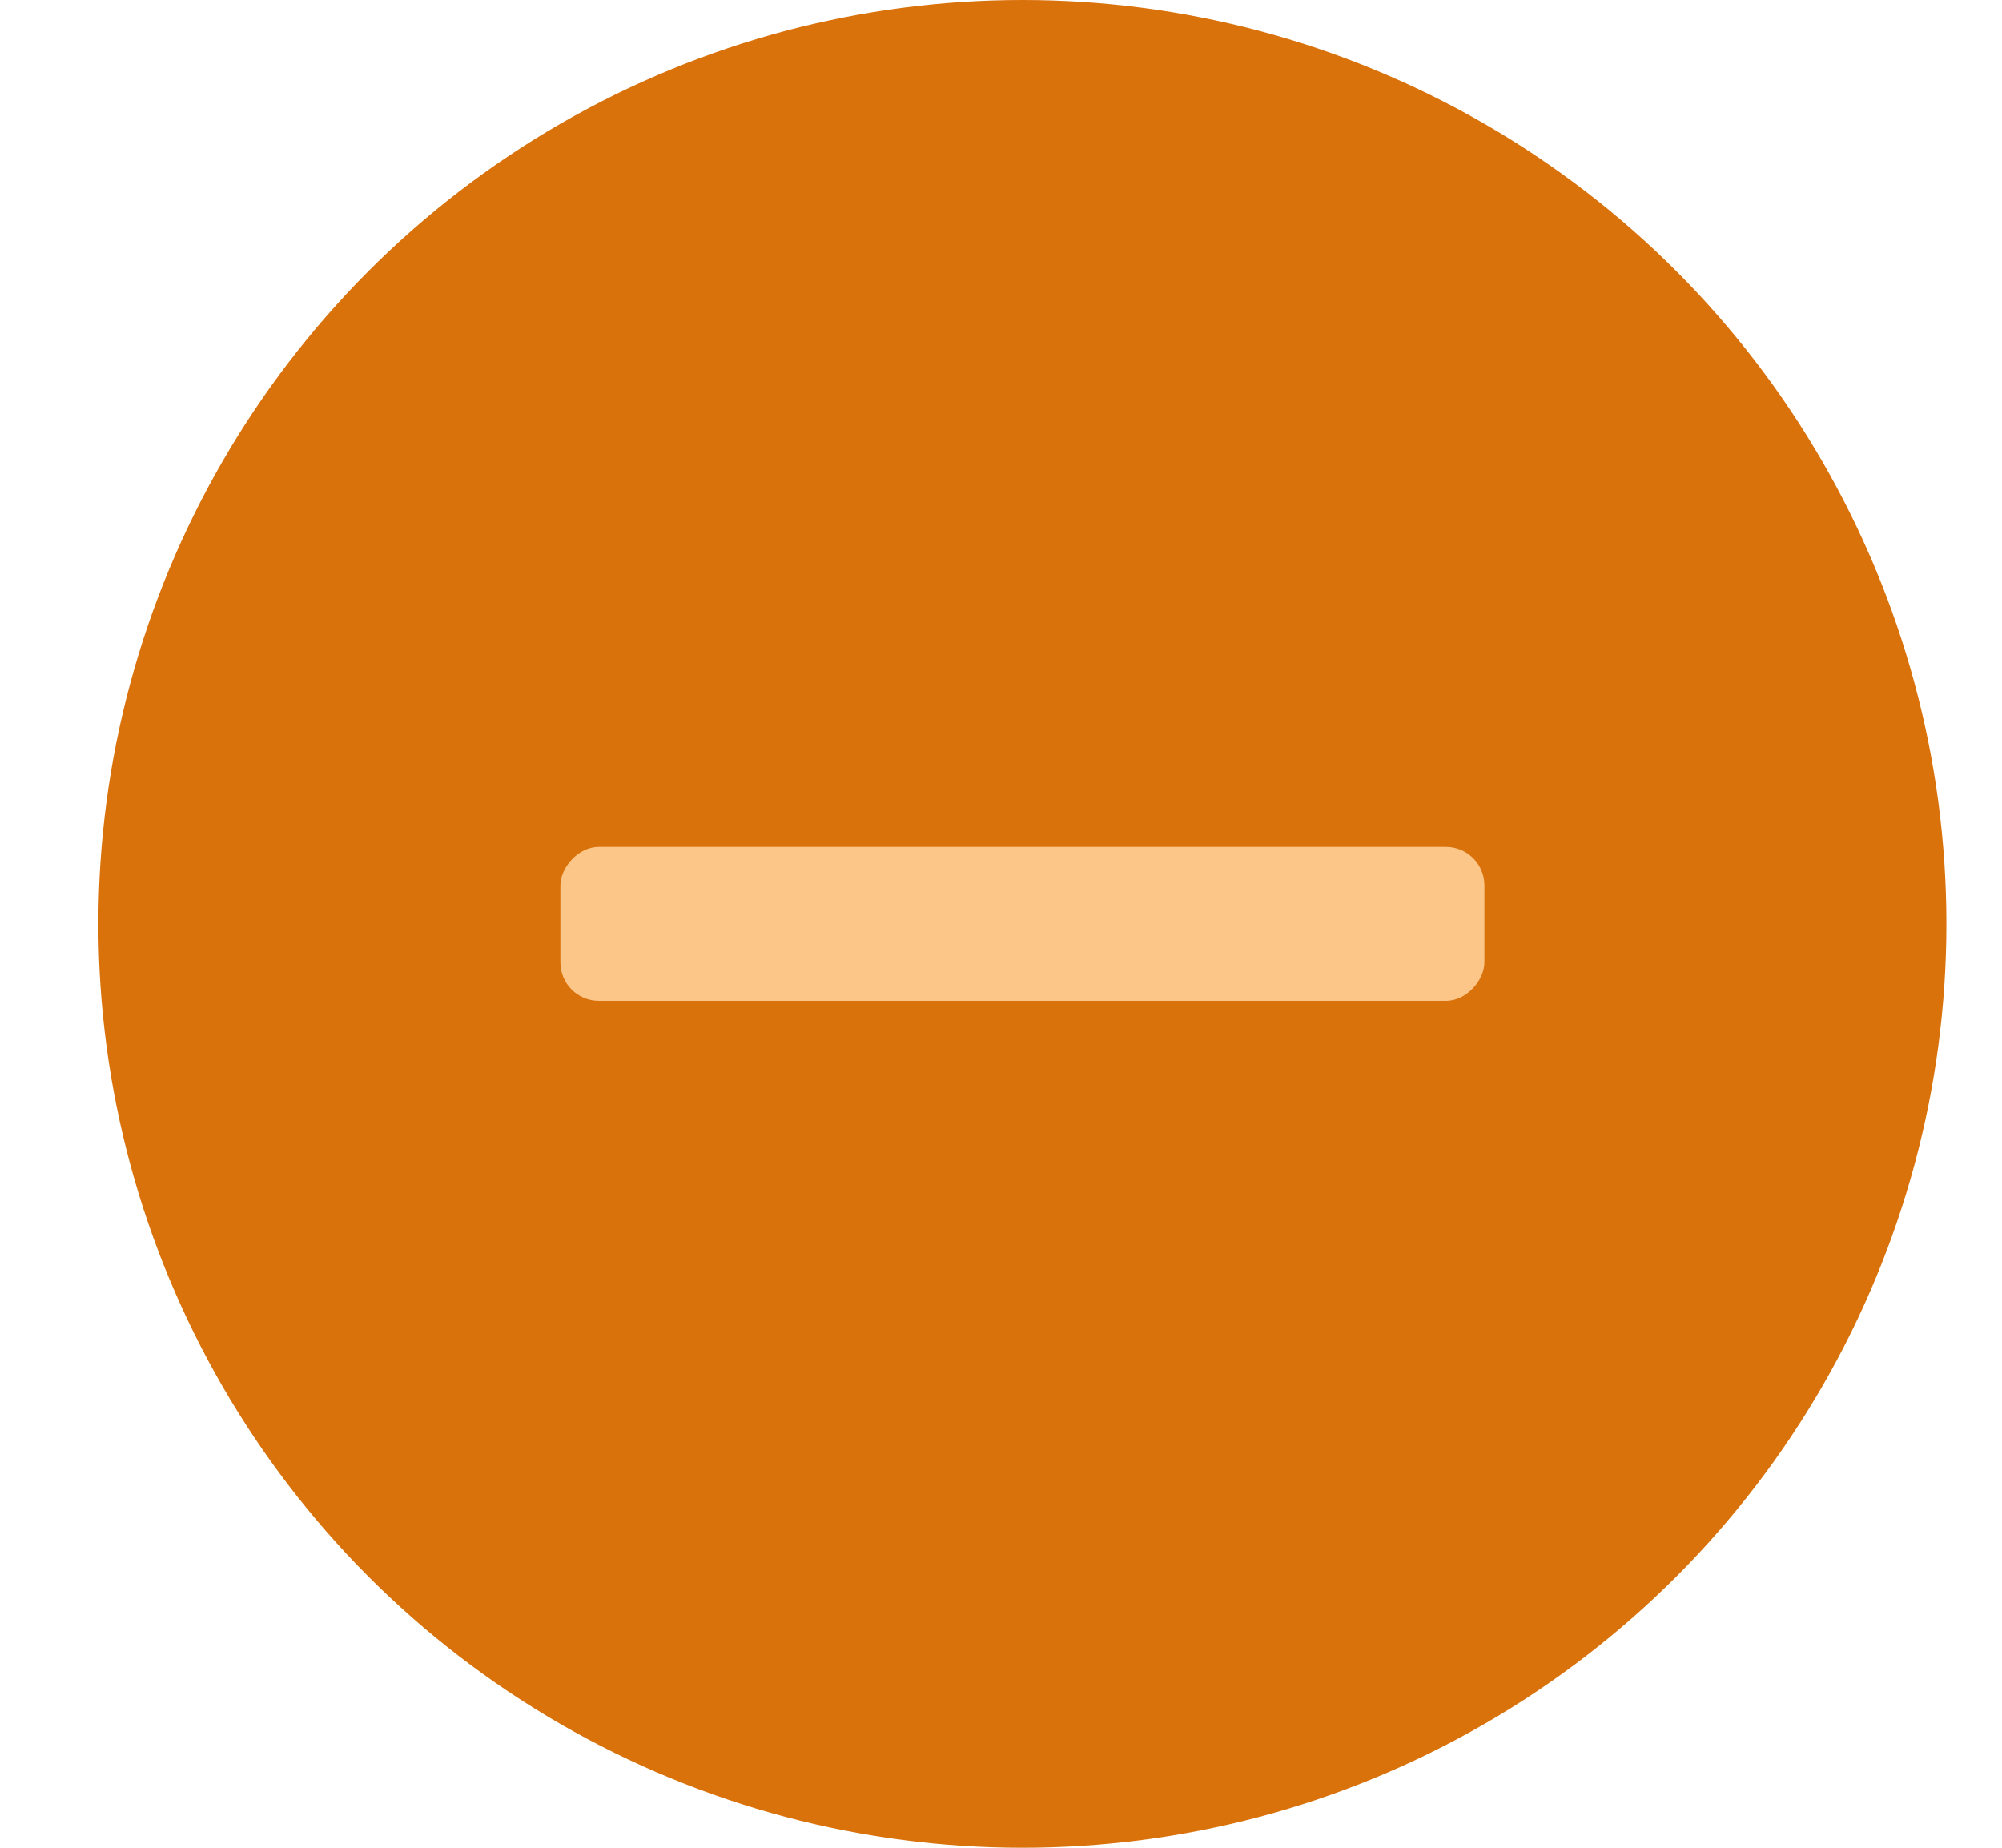 <svg width="13" height="12" viewBox="0 0 13 12" fill="none" xmlns="http://www.w3.org/2000/svg">
<circle cx="6.639" cy="6" r="6" fill="#D9720B"/>
<rect width="6" height="1" rx="0.25" transform="matrix(1 0 0 -1 3.639 6.5)" fill="#FCC689"/>
</svg>
